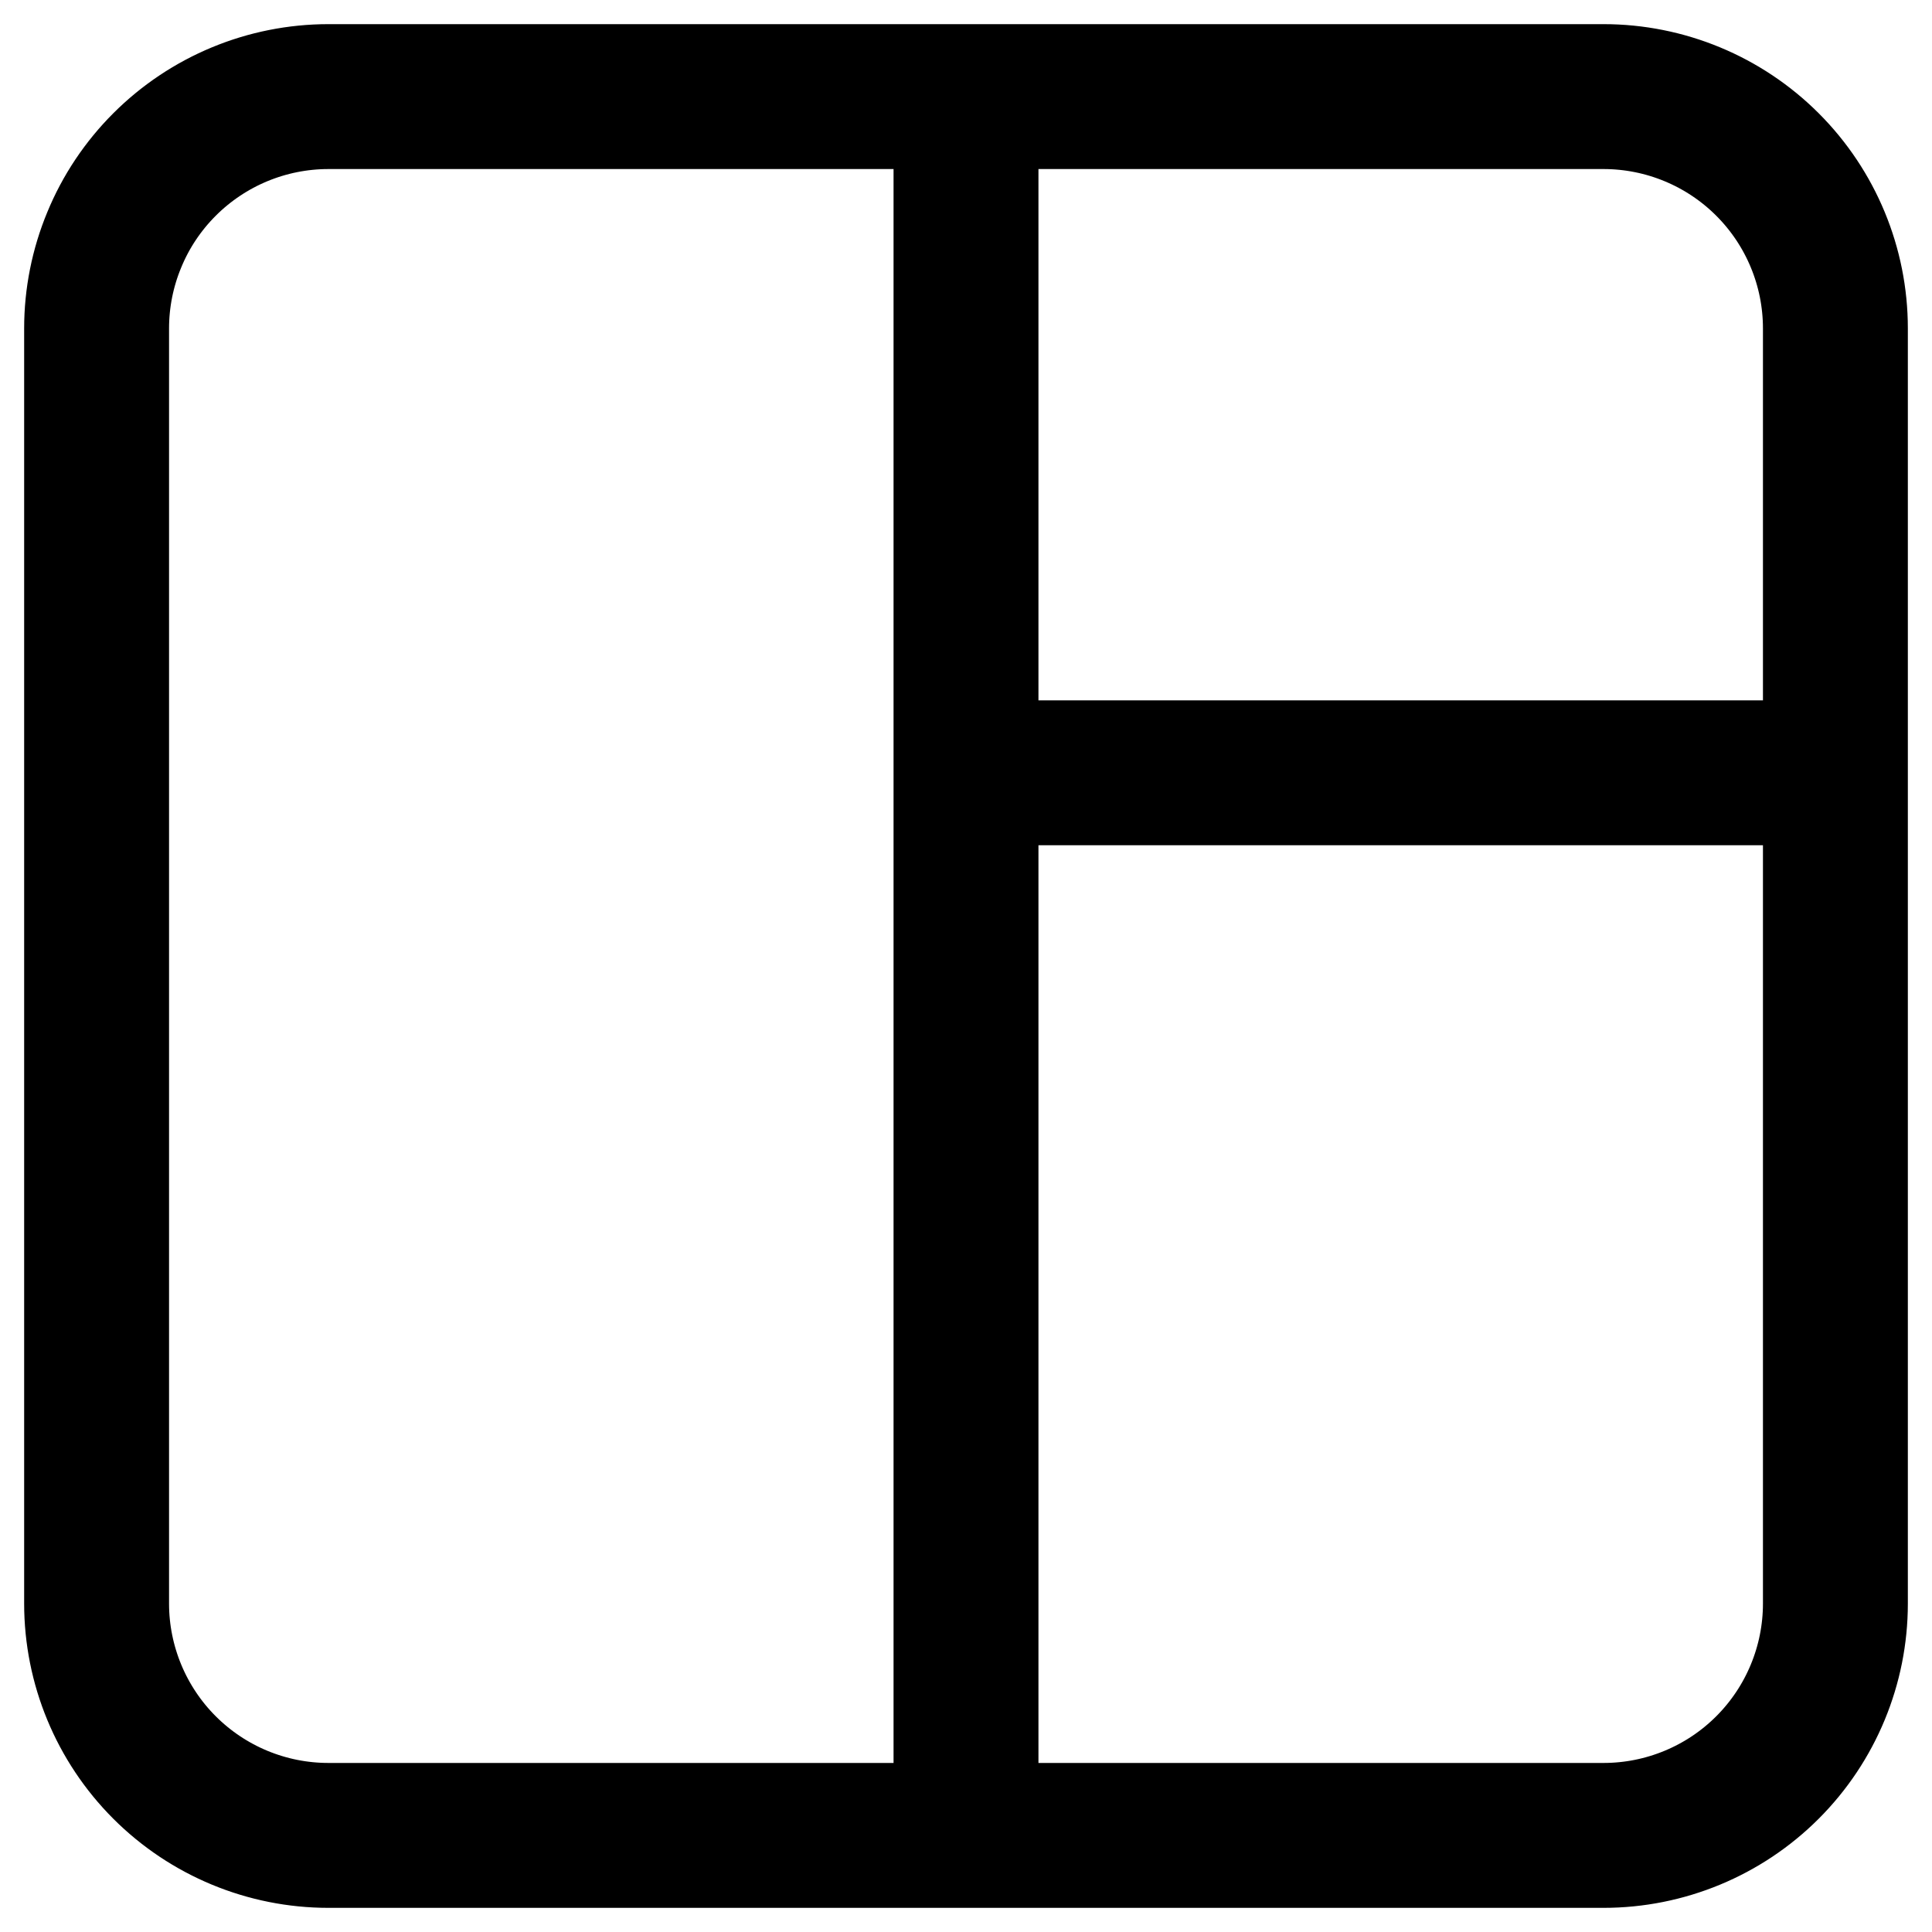 <svg width="20" height="20" viewBox="0 0 20 20" fill="none" xmlns="http://www.w3.org/2000/svg">
<path d="M10 19V1M10 8H19M3.4 1H16.6C17.236 1 17.847 1.253 18.297 1.703C18.747 2.153 19 2.763 19 3.4V16.6C19 17.236 18.747 17.847 18.297 18.297C17.847 18.747 17.236 19 16.6 19H3.4C2.763 19 2.153 18.747 1.703 18.297C1.253 17.847 1 17.236 1 16.6V3.4C1 3.085 1.062 2.773 1.183 2.482C1.303 2.19 1.48 1.926 1.703 1.703C2.153 1.253 2.763 1 3.4 1Z" stroke="black" stroke-width="1.5" stroke-miterlimit="10" stroke-linecap="round" stroke-linejoin="round"/>
</svg>
